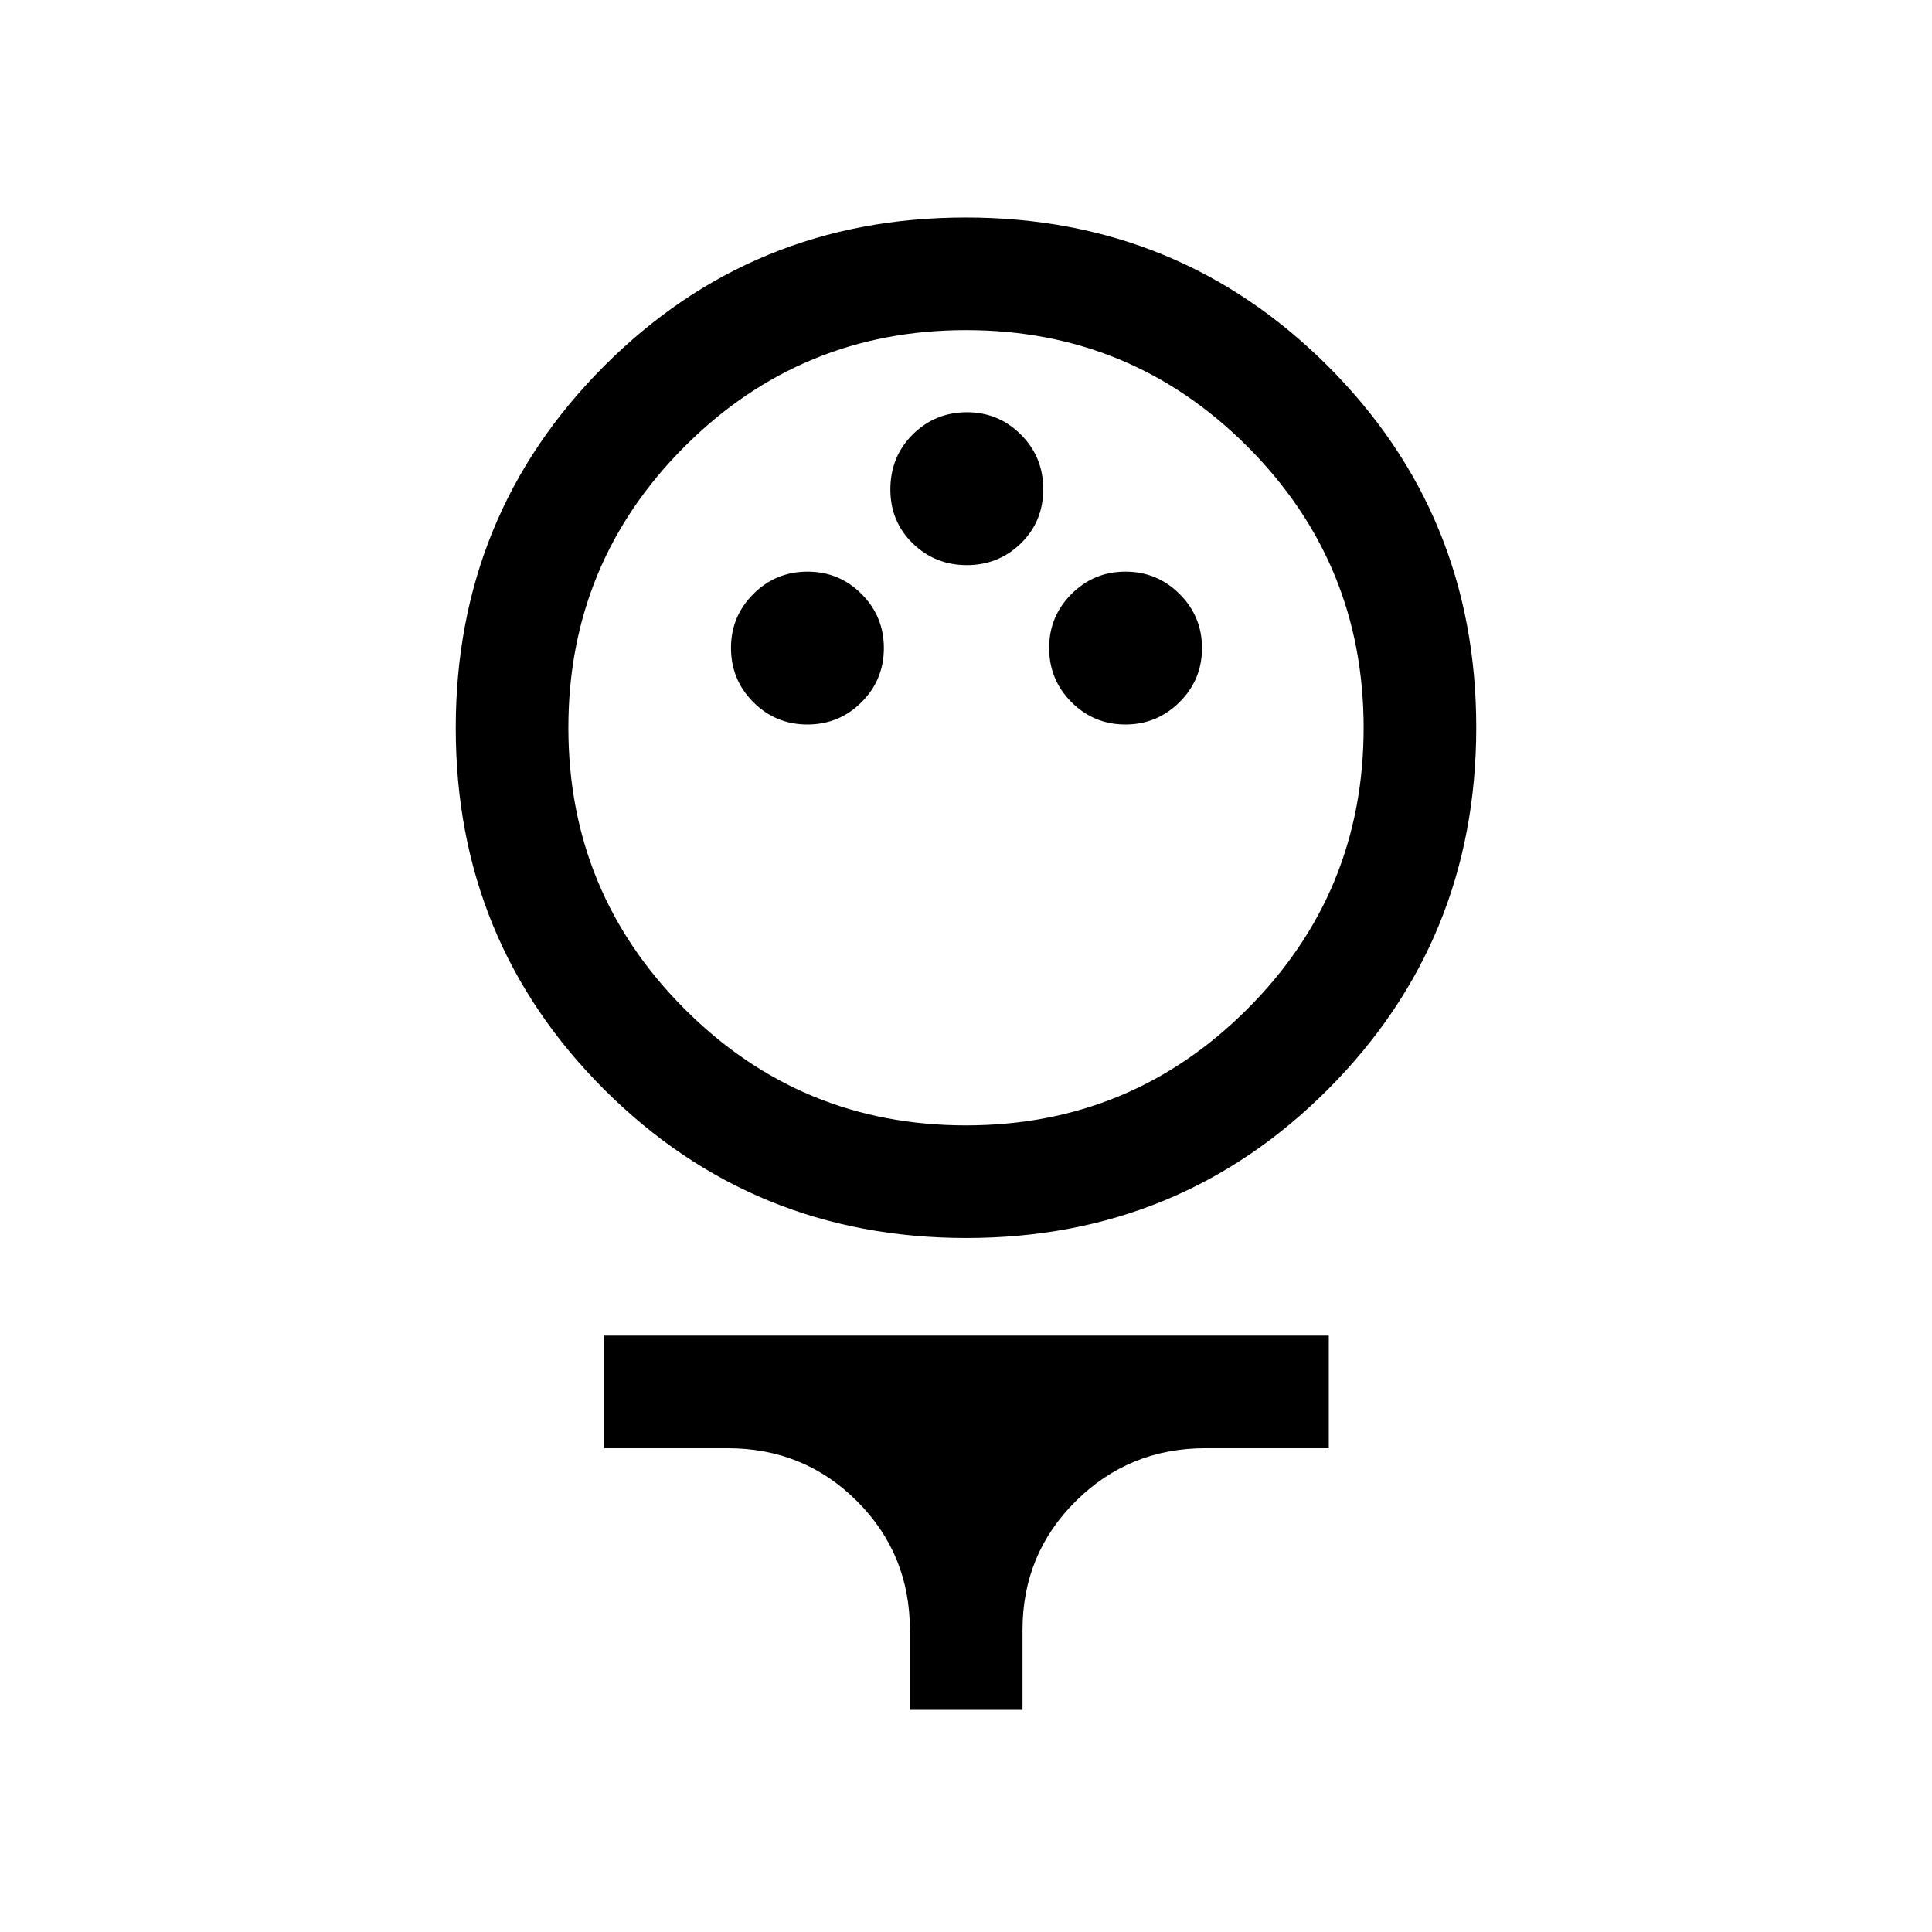 <svg xmlns="http://www.w3.org/2000/svg" height="24" viewBox="0 -960 960 960" width="24"><path d="M480.18-344.85q-105.99 0-179.85-73.68-73.87-73.68-73.87-179.67 0-105.99 73.68-179.86 73.68-73.86 179.68-73.86 105.99 0 179.85 73.68 73.87 73.68 73.87 179.67 0 105.99-73.68 179.86-73.68 73.86-179.68 73.86Zm-.21-55.96q81.98 0 139.79-57.78 57.82-57.78 57.82-139.76 0-81.98-57.78-139.8-57.79-57.81-139.77-57.81-81.98 0-139.79 57.78-57.82 57.78-57.82 139.76 0 81.98 57.78 139.8 57.79 57.81 139.77 57.81ZM401.21-600q15.79 0 26.89-11.1 11.09-11.09 11.09-26.88t-11.11-26.89q-11.11-11.09-26.77-11.09-15.89 0-26.98 11.11-11.1 11.11-11.1 26.77 0 15.89 11.1 26.98 11.09 11.1 26.88 11.1Zm158 0q15.67 0 26.87-11.1 11.19-11.09 11.19-26.88t-11.16-26.89q-11.15-11.09-26.88-11.09-15.73 0-26.83 11.11-11.09 11.11-11.09 26.77 0 15.89 11.11 26.98 11.12 11.1 26.79 11.1Zm-78.81-79.19q15.79 0 26.89-10.85 11.09-10.85 11.09-26.89 0-16.03-11.11-27.13-11.11-11.09-26.77-11.09-15.88 0-26.98 11.04t-11.1 27.36q0 15.9 11.1 26.73t26.88 10.83Zm-28.28 568.8v-39.69q0-37.73-26.29-64.02t-64.21-26.29h-61.39v-55.96h360.04v55.96h-61.39q-37.83 0-64.32 26.29-26.48 26.29-26.48 64.02v39.69h-55.96ZM480-598.38Z"/></svg>
